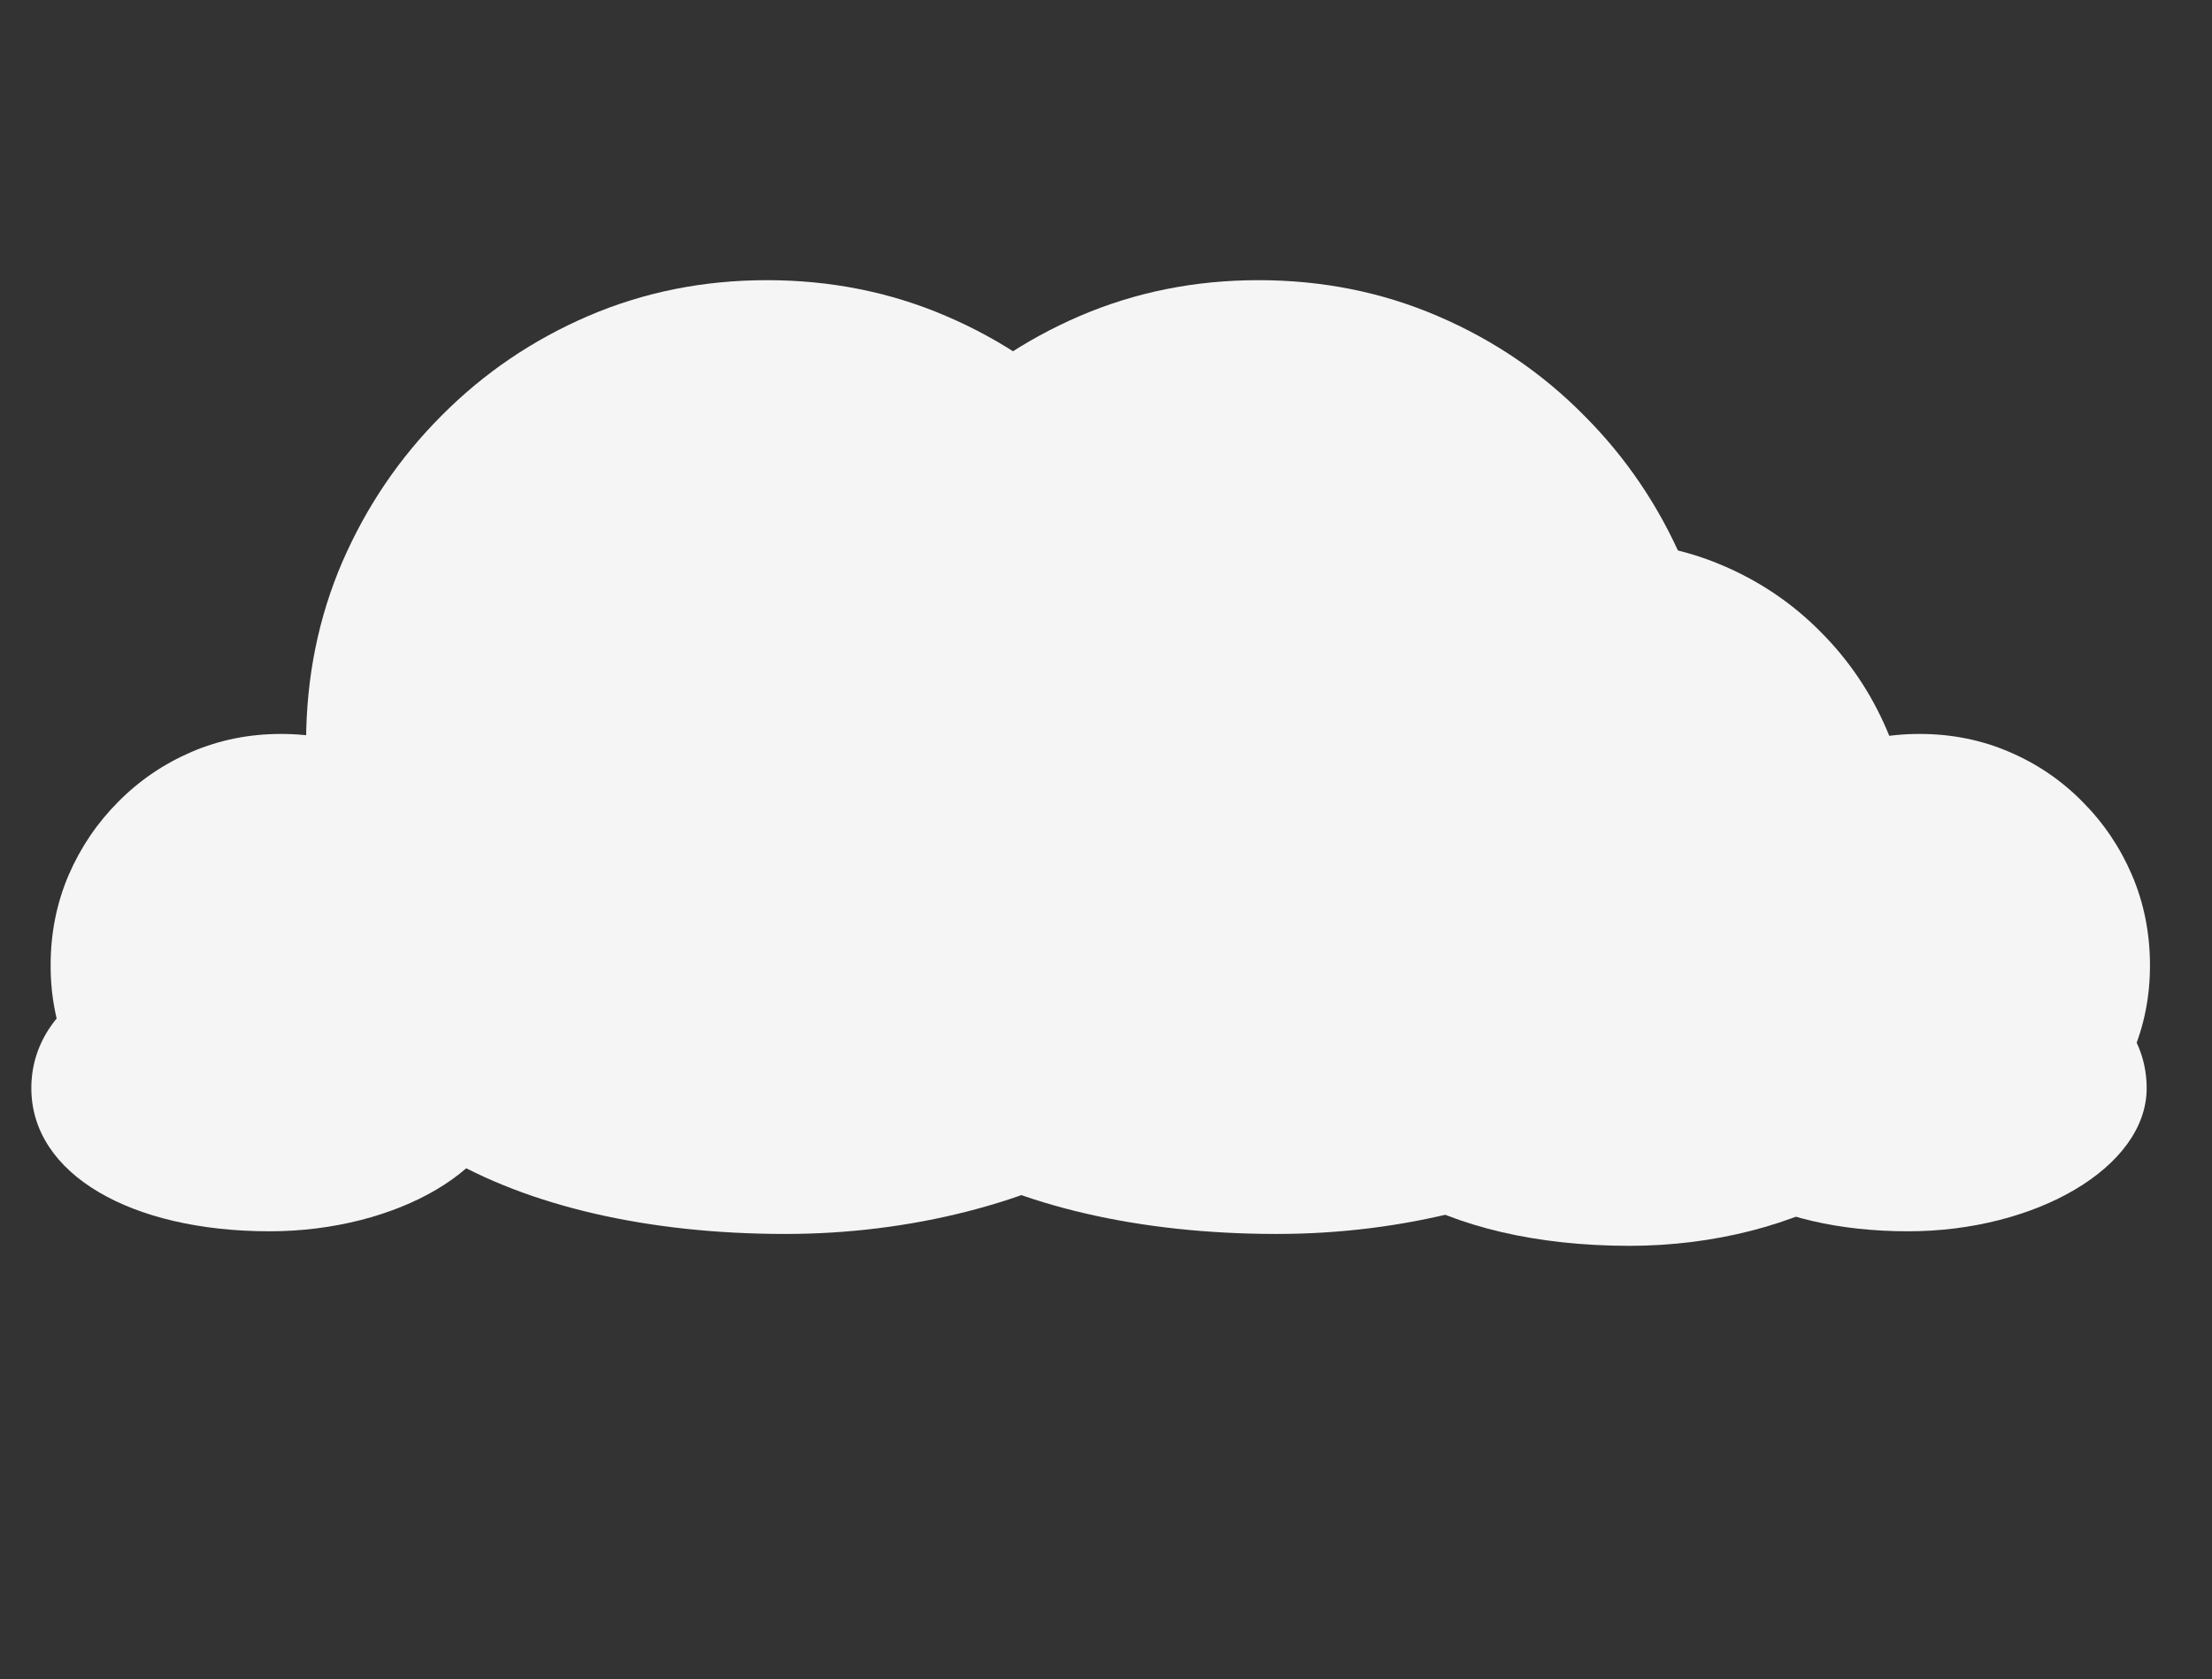<svg width="54" height="41" viewBox="0 0 54 41" fill="none" xmlns="http://www.w3.org/2000/svg">
<rect x="0" y="0" width="54" height="41" fill="#333333" stroke="none"/>
<path d="M18.722 29.341C17.173 29.341 15.717 29.05 14.354 28.467C12.997 27.885 11.8 27.079 10.764 26.049C9.734 25.012 8.924 23.815 8.335 22.459C7.752 21.102 7.464 19.646 7.472 18.091C7.479 16.535 7.773 15.079 8.356 13.723C8.945 12.367 9.755 11.173 10.785 10.143C11.815 9.107 13.008 8.297 14.364 7.714C15.721 7.132 17.173 6.841 18.722 6.841C20.277 6.841 21.733 7.132 23.09 7.714C24.453 8.297 25.646 9.107 26.669 10.143C27.699 11.173 28.505 12.367 29.087 13.723C29.67 15.079 29.965 16.535 29.972 18.091C29.979 19.646 29.691 21.102 29.109 22.459C28.526 23.815 27.72 25.012 26.69 26.049C25.66 27.079 24.464 27.885 23.1 28.467C21.736 29.05 20.277 29.341 18.722 29.341Z" fill="#F5F5F5"/>
<path d="M19.17 30.13C12.39 30.13 7.53 27.34 7.53 23.14C7.53 18.91 12.3 16.12 19.17 16.12C25.95 16.12 30.81 18.88 30.81 23.14C30.81 27.01 25.38 30.13 19.17 30.13Z" fill="#F5F5F5"/>
<path d="M30.722 29.341C29.173 29.341 27.717 29.05 26.354 28.467C24.997 27.885 23.8 27.079 22.764 26.049C21.734 25.012 20.924 23.815 20.334 22.459C19.752 21.102 19.465 19.646 19.472 18.091C19.479 16.535 19.773 15.079 20.356 13.723C20.945 12.367 21.755 11.173 22.785 10.143C23.815 9.107 25.008 8.297 26.364 7.714C27.721 7.132 29.173 6.841 30.722 6.841C32.277 6.841 33.733 7.132 35.09 7.714C36.453 8.297 37.646 9.107 38.669 10.143C39.699 11.173 40.505 12.367 41.087 13.723C41.67 15.079 41.965 16.535 41.972 18.091C41.979 19.646 41.691 21.102 41.109 22.459C40.526 23.815 39.72 25.012 38.69 26.049C37.66 27.079 36.464 27.885 35.1 28.467C33.736 29.05 32.277 29.341 30.722 29.341Z" fill="#F5F5F5"/>
<path d="M31.17 30.13C24.39 30.13 19.53 27.34 19.53 23.14C19.53 18.91 24.3 16.12 31.17 16.12C37.95 16.12 42.81 18.88 42.81 23.14C42.81 27.01 37.38 30.13 31.17 30.13Z" fill="#F5F5F5"/>
<path d="M39.148 28.227C38.115 28.227 37.145 28.033 36.236 27.645C35.331 27.257 34.534 26.719 33.842 26.033C33.156 25.341 32.616 24.544 32.223 23.639C31.835 22.735 31.643 21.764 31.648 20.727C31.652 19.69 31.849 18.72 32.237 17.815C32.63 16.911 33.17 16.116 33.856 15.429C34.543 14.738 35.339 14.198 36.243 13.81C37.147 13.421 38.115 13.227 39.148 13.227C40.185 13.227 41.155 13.421 42.06 13.81C42.969 14.198 43.764 14.738 44.446 15.429C45.133 16.116 45.67 16.911 46.058 17.815C46.447 18.72 46.643 19.69 46.648 20.727C46.653 21.764 46.461 22.735 46.072 23.639C45.684 24.544 45.147 25.341 44.46 26.033C43.774 26.719 42.976 27.257 42.067 27.645C41.158 28.033 40.185 28.227 39.148 28.227Z" fill="#F5F5F5"/>
<path d="M39.78 30.42C35.26 30.42 32.02 28.56 32.02 25.76C32.02 22.94 35.2 21.08 39.78 21.08C44.3 21.08 47.54 22.92 47.54 25.76C47.54 28.34 43.92 30.42 39.78 30.42Z" fill="#F5F5F5"/>
<path d="M6.861 29.171C6.087 29.171 5.359 29.025 4.677 28.734C3.999 28.442 3.4 28.039 2.882 27.524C2.367 27.006 1.962 26.408 1.667 25.729C1.376 25.051 1.232 24.323 1.236 23.546C1.239 22.768 1.387 22.04 1.678 21.361C1.973 20.683 2.377 20.087 2.892 19.572C3.407 19.053 4.004 18.648 4.682 18.357C5.36 18.066 6.087 17.921 6.861 17.921C7.638 17.921 8.366 18.066 9.045 18.357C9.727 18.648 10.323 19.053 10.835 19.572C11.349 20.087 11.752 20.683 12.044 21.361C12.335 22.04 12.482 22.768 12.486 23.546C12.489 24.323 12.345 25.051 12.054 25.729C11.763 26.408 11.36 27.006 10.845 27.524C10.33 28.039 9.732 28.442 9.05 28.734C8.368 29.025 7.638 29.171 6.861 29.171Z" fill="#F5F5F5"/>
<path d="M6.585 30.065C3.195 30.065 0.765 28.67 0.765 26.57C0.765 24.455 3.15 23.06 6.585 23.06C9.975 23.06 12.405 24.44 12.405 26.57C12.405 28.505 9.69 30.065 6.585 30.065Z" fill="#F5F5F5"/>
<path d="M46.861 29.171C46.087 29.171 45.359 29.025 44.677 28.734C43.999 28.442 43.4 28.039 42.882 27.524C42.367 27.006 41.962 26.408 41.667 25.729C41.376 25.051 41.232 24.323 41.236 23.546C41.239 22.768 41.387 22.04 41.678 21.361C41.973 20.683 42.377 20.087 42.892 19.572C43.407 19.053 44.004 18.648 44.682 18.357C45.36 18.066 46.087 17.921 46.861 17.921C47.639 17.921 48.367 18.066 49.045 18.357C49.727 18.648 50.323 19.053 50.834 19.572C51.349 20.087 51.752 20.683 52.044 21.361C52.335 22.04 52.482 22.768 52.486 23.546C52.489 24.323 52.346 25.051 52.054 25.729C51.763 26.408 51.36 27.006 50.845 27.524C50.33 28.039 49.732 28.442 49.05 28.734C48.368 29.025 47.639 29.171 46.861 29.171Z" fill="#F5F5F5"/>
<path d="M46.585 30.065C43.195 30.065 40.765 28.67 40.765 26.57C40.765 24.455 43.15 23.06 46.585 23.06C49.975 23.06 52.405 24.44 52.405 26.57C52.405 28.505 49.69 30.065 46.585 30.065Z" fill="#F5F5F5"/>
</svg>
